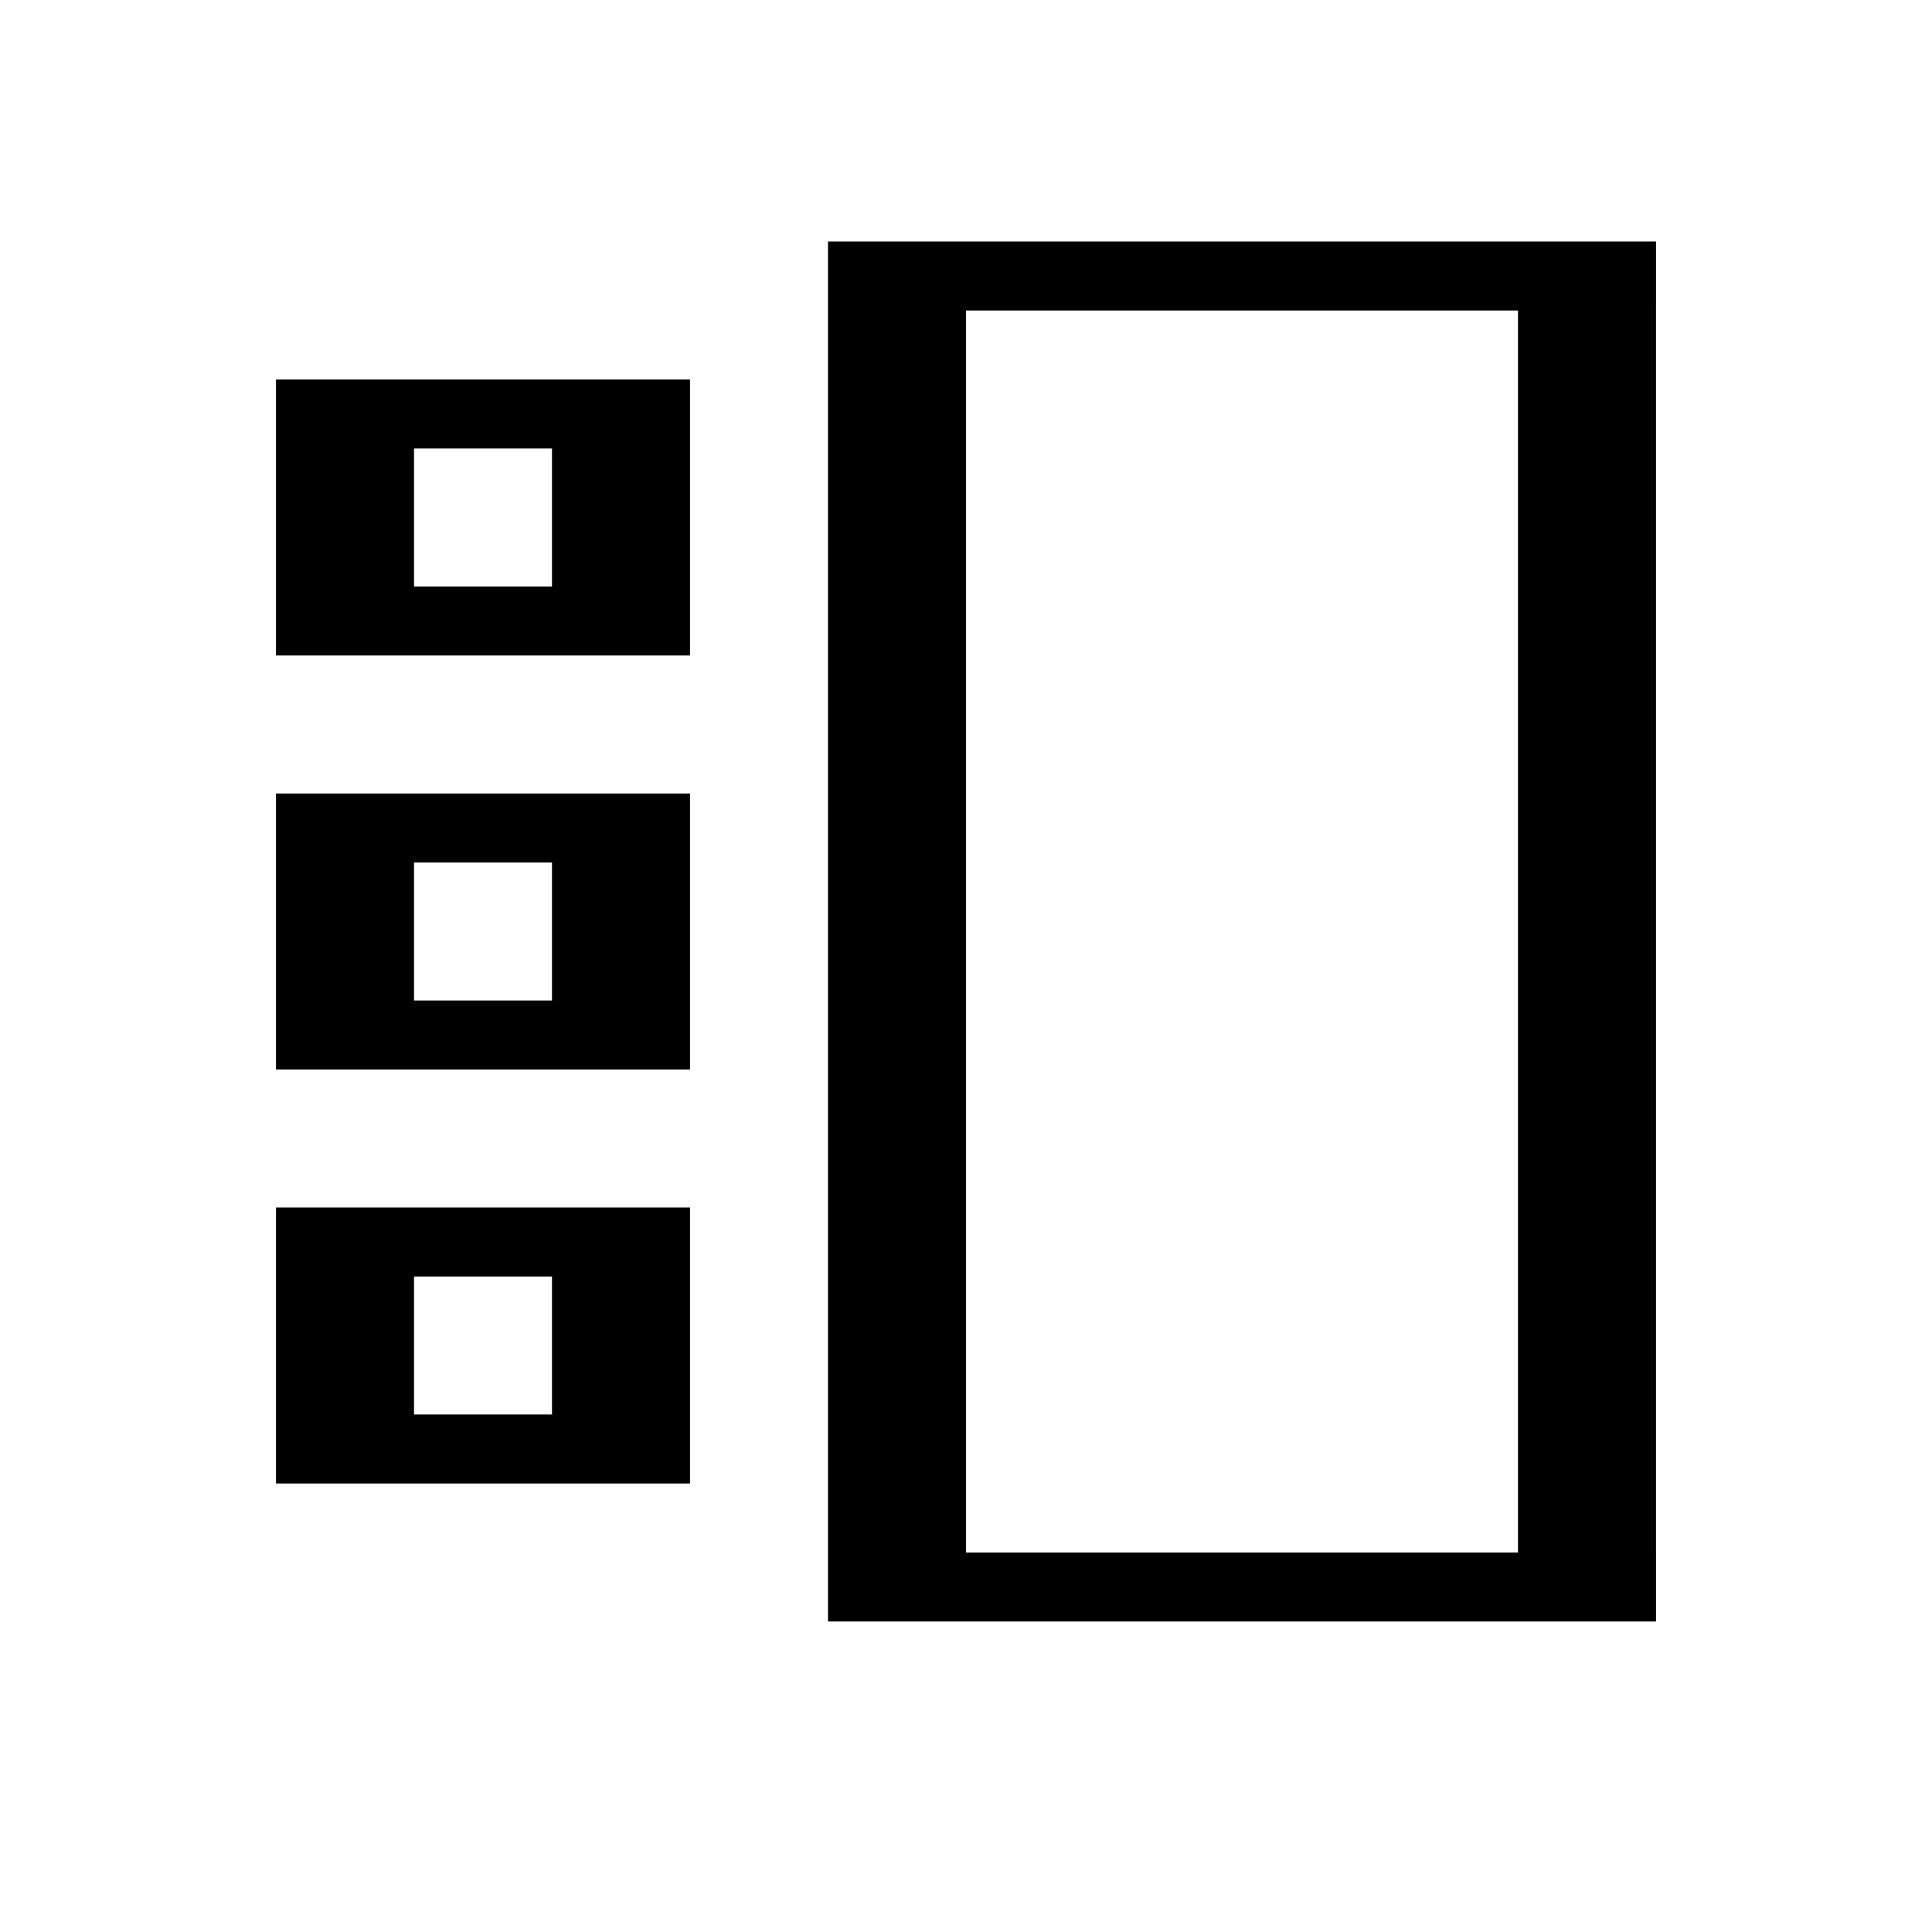 <svg xmlns="http://www.w3.org/2000/svg" viewBox="0 0 28 28">
<path stroke="currentColor" d="M12 4h12M12 5h2M22 5h2M4 6h6M12 6h2M22 6h2M4 7h2M8 7h2M12 7h2M22 7h2M4 8h2M8 8h2M12 8h2M22 8h2M4 9h6M12 9h2M22 9h2M12 10h2M22 10h2M12 11h2M22 11h2M4 12h6M12 12h2M22 12h2M4 13h2M8 13h2M12 13h2M22 13h2M4 14h2M8 14h2M12 14h2M22 14h2M4 15h6M12 15h2M22 15h2M12 16h2M22 16h2M12 17h2M22 17h2M4 18h6M12 18h2M22 18h2M4 19h2M8 19h2M12 19h2M22 19h2M4 20h2M8 20h2M12 20h2M22 20h2M4 21h6M12 21h2M22 21h2M12 22h2M22 22h2M12 23h12"/></svg>